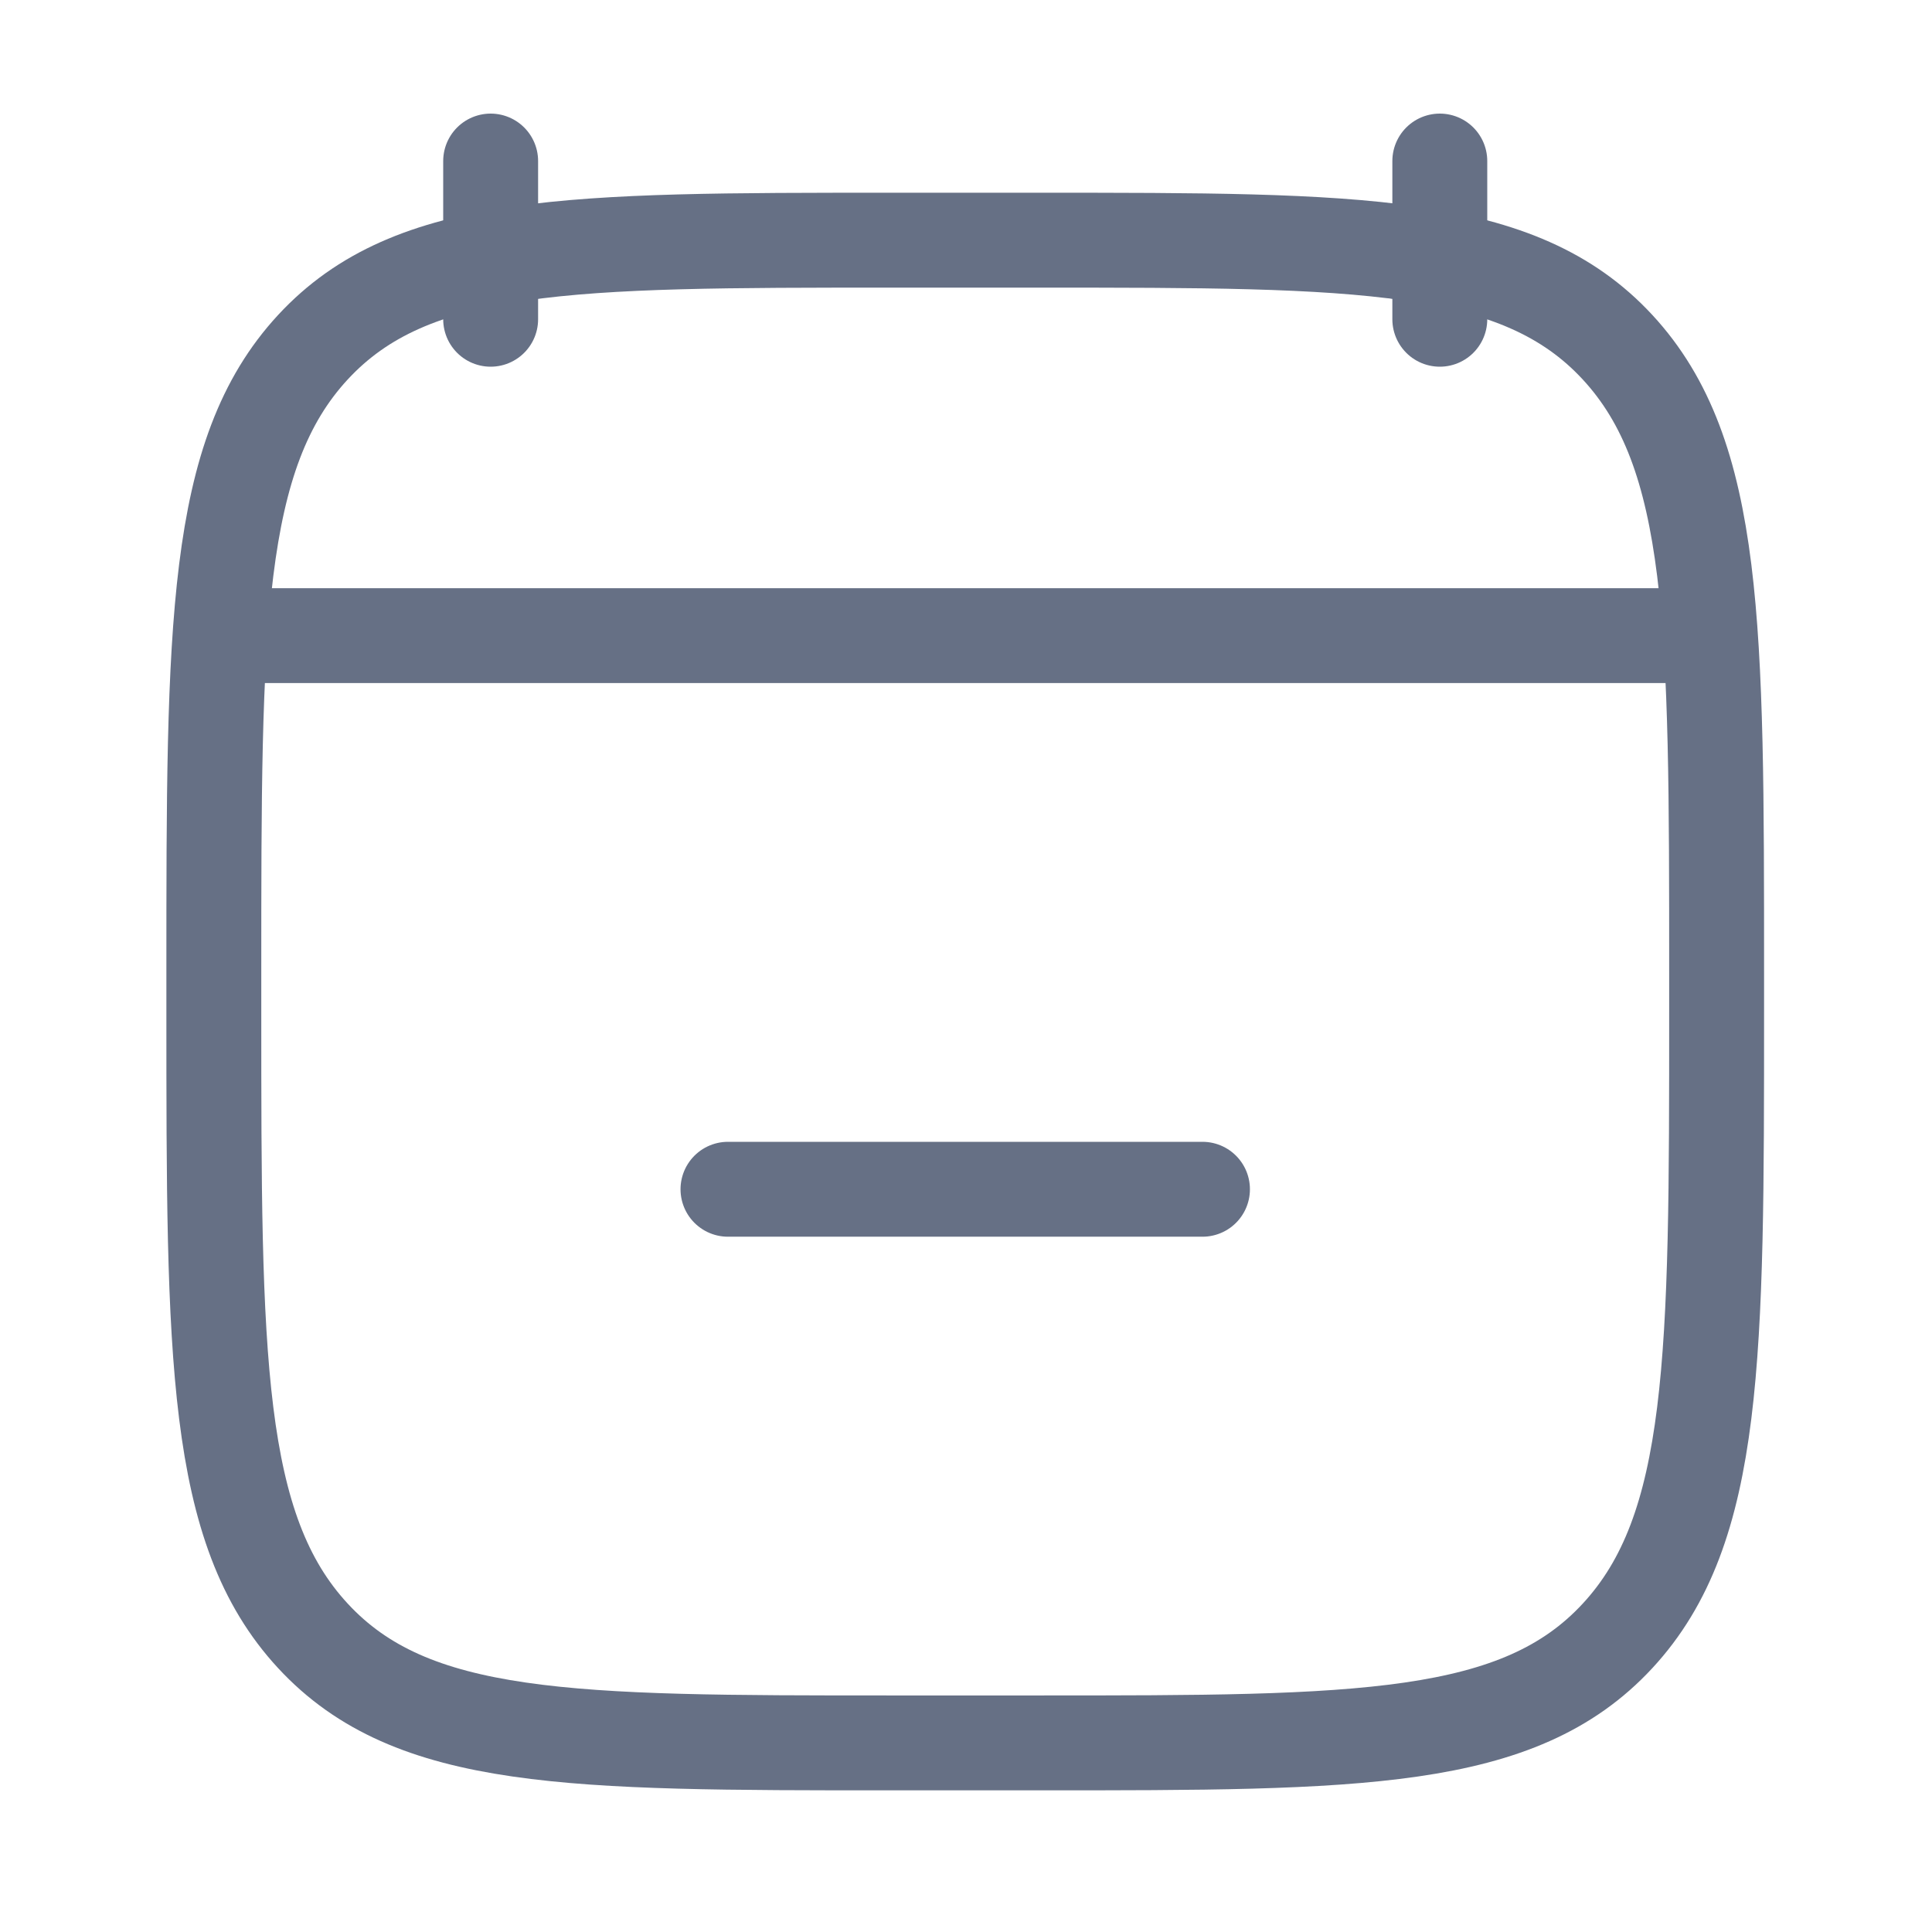 <svg width="25" height="25" viewBox="0 0 25 25" fill="none" xmlns="http://www.w3.org/2000/svg">
<path d="M18.631 2.084V4.131M6.349 2.084V4.131" stroke="#667085" stroke-width="1.228" stroke-linecap="round" stroke-linejoin="round"/>
<path d="M3.279 8.225H21.701" stroke="#667085" stroke-width="1.228" stroke-linecap="round" stroke-linejoin="round"/>
<path d="M2.767 12.568C2.767 8.108 2.767 5.879 4.049 4.493C5.33 3.108 7.393 3.108 11.518 3.108H13.462C17.587 3.108 19.65 3.108 20.931 4.493C22.213 5.879 22.213 8.108 22.213 12.568V13.094C22.213 17.553 22.213 19.783 20.931 21.168C19.65 22.553 17.587 22.553 13.462 22.553H11.518C7.393 22.553 5.33 22.553 4.049 21.168C2.767 19.783 2.767 17.553 2.767 13.094V12.568Z" stroke="#667085" stroke-width="1.228" stroke-linecap="round" stroke-linejoin="round"/>
<path d="M9.42 15.389L15.56 15.389" stroke="#667085" stroke-width="1.228" stroke-linecap="round" stroke-linejoin="round"/>
</svg>
